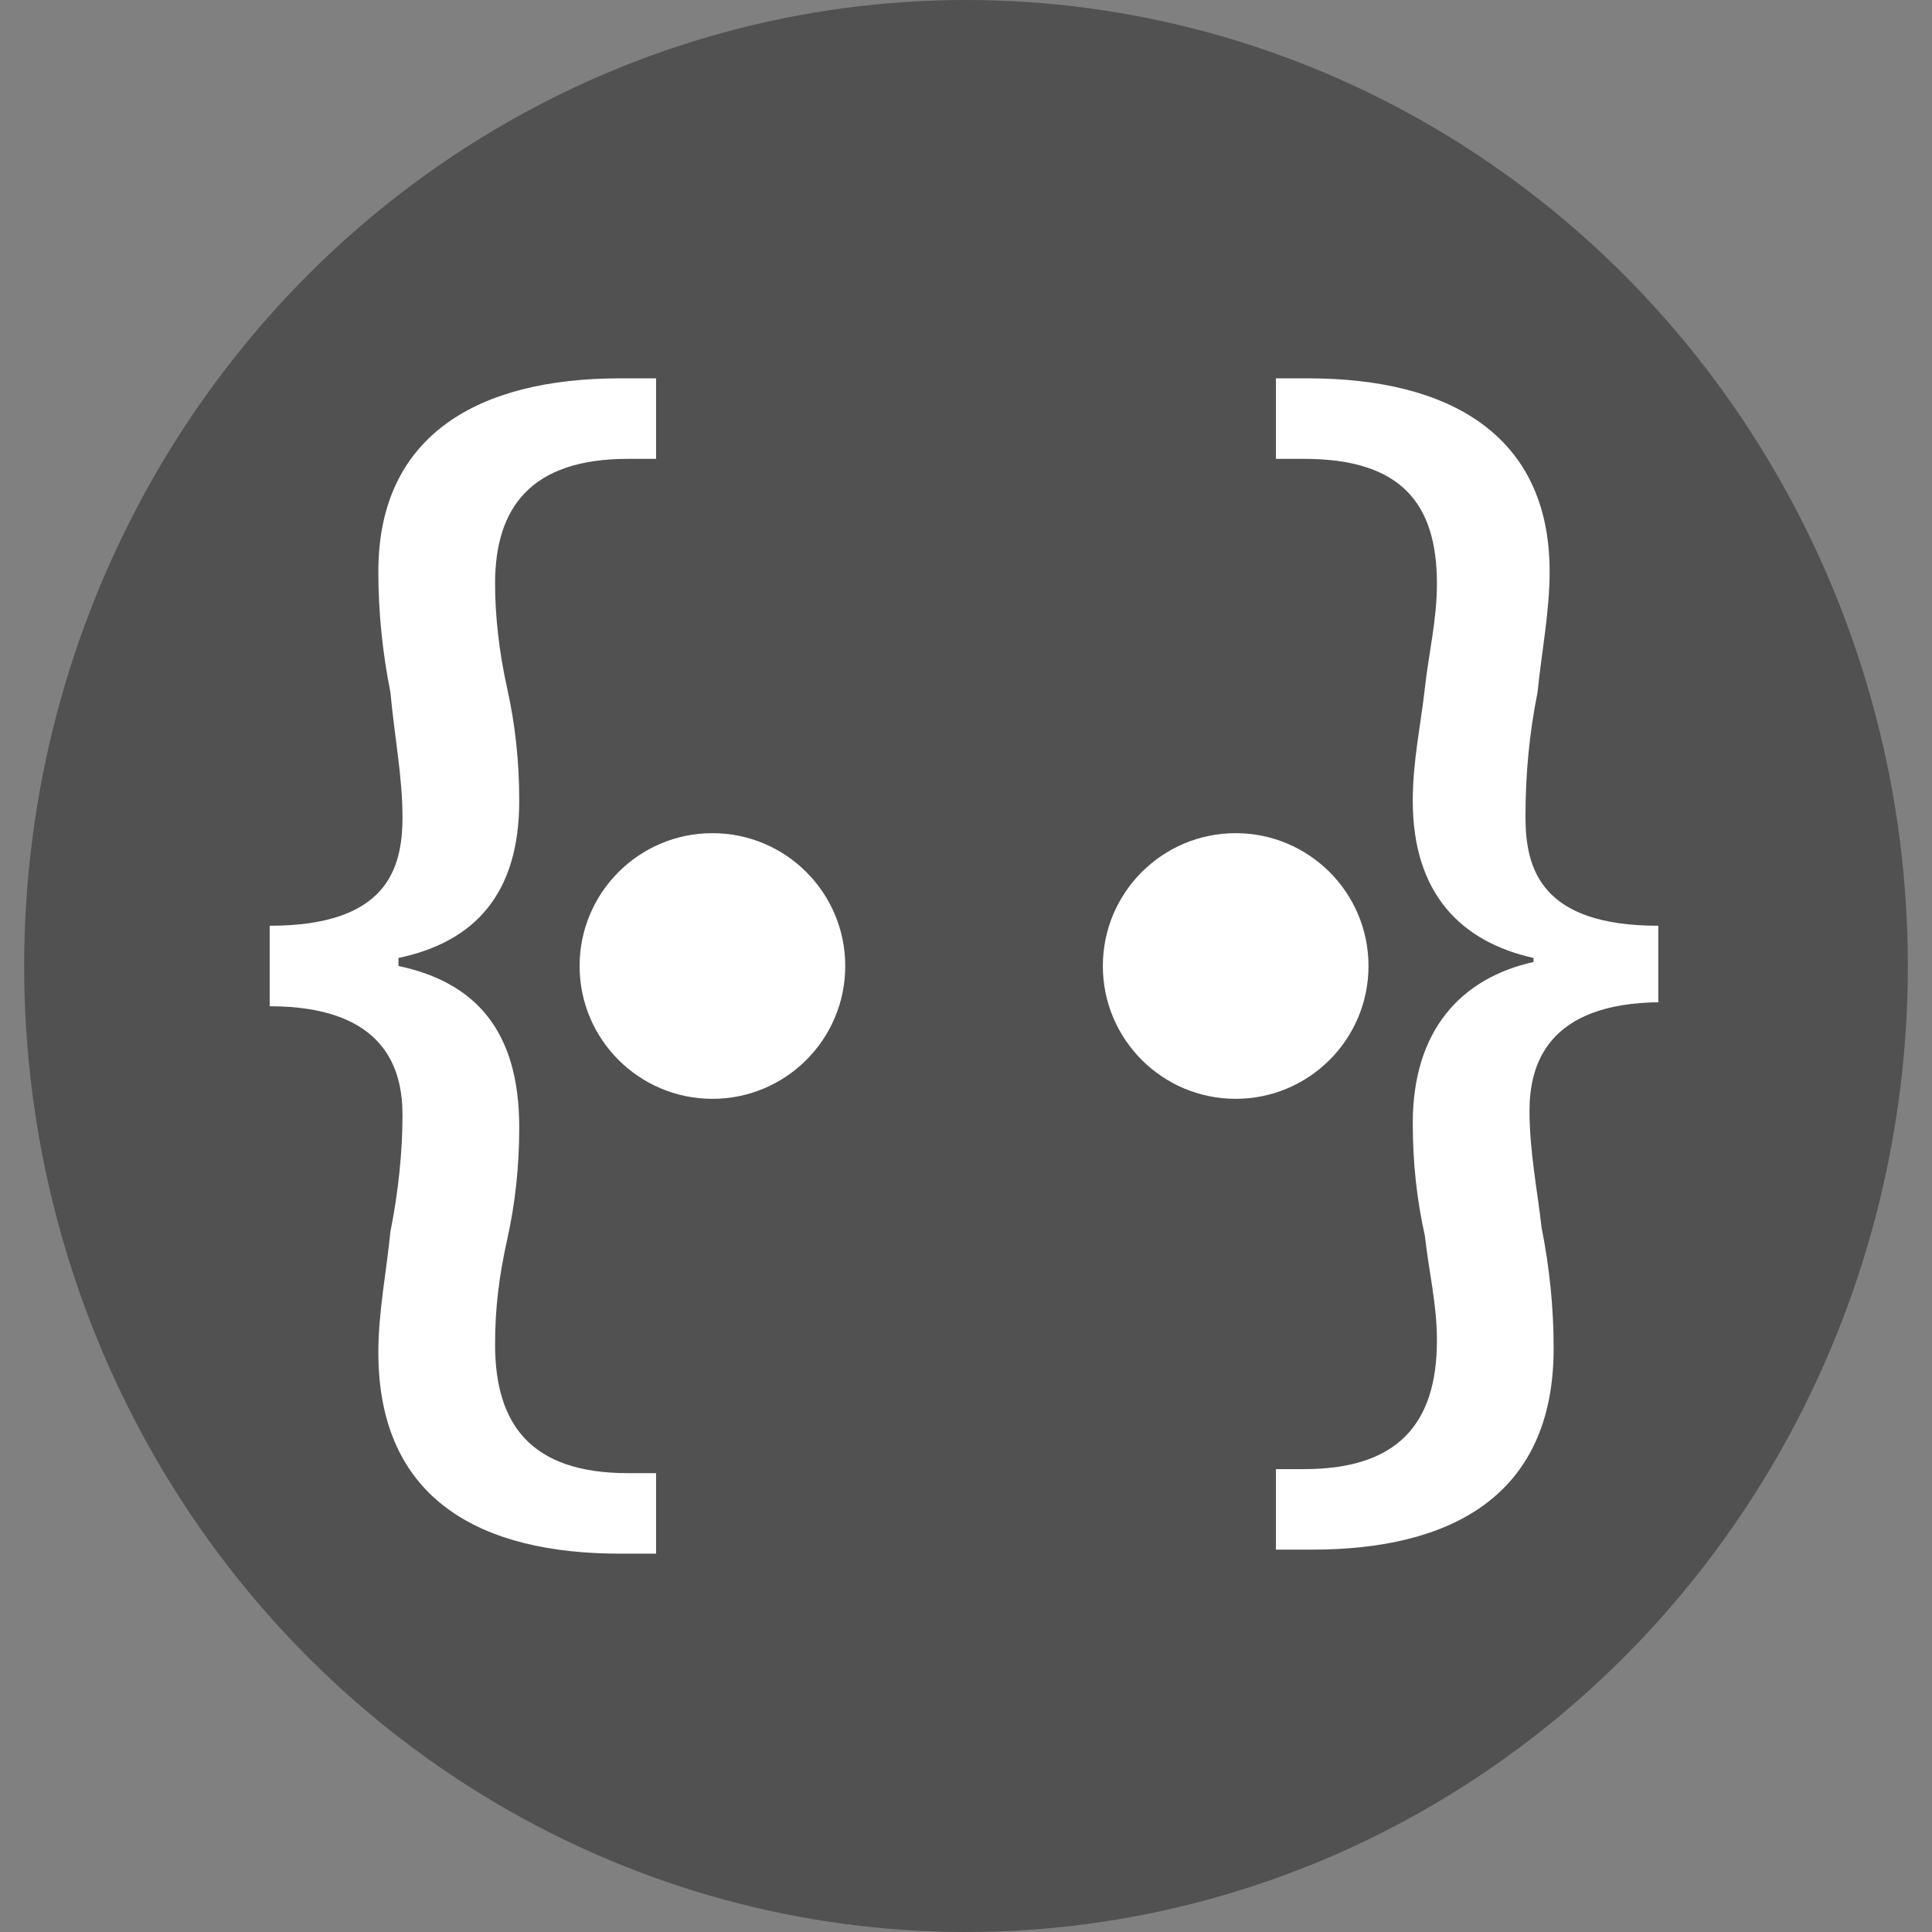 <?xml version="1.0" encoding="utf-8"?>
<!-- Generator: Adobe Illustrator 27.2.0, SVG Export Plug-In . SVG Version: 6.00 Build 0)  -->
<svg width="58" height="58" version="1.1" id="Layer_1" xmlns="http://www.w3.org/2000/svg" xmlns:xlink="http://www.w3.org/1999/xlink" x="0px" y="0px"
	 viewBox="0 0 48 48" style="enable-background:new 0 0 48 48;" xml:space="preserve">
<rect x="0" y="0" width="48" height="48" fill="#808080" stroke="none"/>
<style type="text/css">
	.st0{display:none;fill:#515151;}
	.st1{fill:#515151;}
	.st2{fill:#FFFFFF;}
</style>
<path class="st0" d="M24,0C10.7,0,0,10.7,0,24s10.7,24,24,24s24-10.7,24-24S37.3,0,24,0z M22,20.4L14.7,24l7.3,3.6V32l-12-5.9v-4.3
	L22,16V20.4z M38,26.1L26,32v-4.4l7.3-3.6L26,20.4V16l12,5.9V26.1z"/>
<ellipse class="st1" cx="24" cy="24" rx="23.4" ry="24"/>
<g>
	<g>
		<path class="st2" d="M6.7,23c2.9,0,3.3-1.4,3.3-2.7c0-1-0.2-2-0.3-3.1c-0.2-1-0.3-2-0.3-3c0-3.4,2.5-4.8,6-4.8h0.9v2h-0.7
			c-2.4,0-3.3,1.2-3.3,3.1c0,0.8,0.1,1.7,0.3,2.6c0.2,0.9,0.3,1.8,0.3,2.8c0,2.3-1.1,3.5-3,3.9V24c1.9,0.4,3,1.6,3,4
			c0,1-0.1,1.9-0.3,2.8c-0.2,0.9-0.3,1.7-0.3,2.6c0,2,0.9,3.2,3.3,3.2h0.7v2h-0.9c-3.4,0-6-1.3-6-5c0-1,0.2-2,0.3-3
			c0.2-1,0.3-2,0.3-2.9c0-1.1-0.4-2.7-3.3-2.7V23z"/>
		<path class="st2" d="M41.3,24.9c-2.9,0-3.3,1.6-3.3,2.7c0,1,0.2,2,0.3,2.9c0.2,1,0.3,2,0.3,3c0,3.7-2.6,5-6,5h-0.9v-2h0.7
			c2.3,0,3.3-1.1,3.3-3.2c0-0.9-0.2-1.7-0.3-2.6c-0.2-0.9-0.3-1.8-0.3-2.8c0-2.3,1.2-3.6,3-4v-0.1c-1.8-0.4-3-1.6-3-3.9
			c0-1,0.2-1.9,0.3-2.8c0.1-0.9,0.3-1.7,0.3-2.6c0-2-0.9-3.1-3.3-3.1h-0.7v-2h0.8c3.5,0,6,1.4,6,4.8c0,1-0.2,2-0.3,3
			c-0.2,1-0.3,2-0.3,3.1c0,1.3,0.4,2.7,3.3,2.7V24.9z"/>
	</g>
	<g>
		<circle class="st2" cx="17.7" cy="24" r="3.3"/>
		<circle class="st2" cx="30.7" cy="24" r="3.3"/>
	</g>
</g>
</svg>
